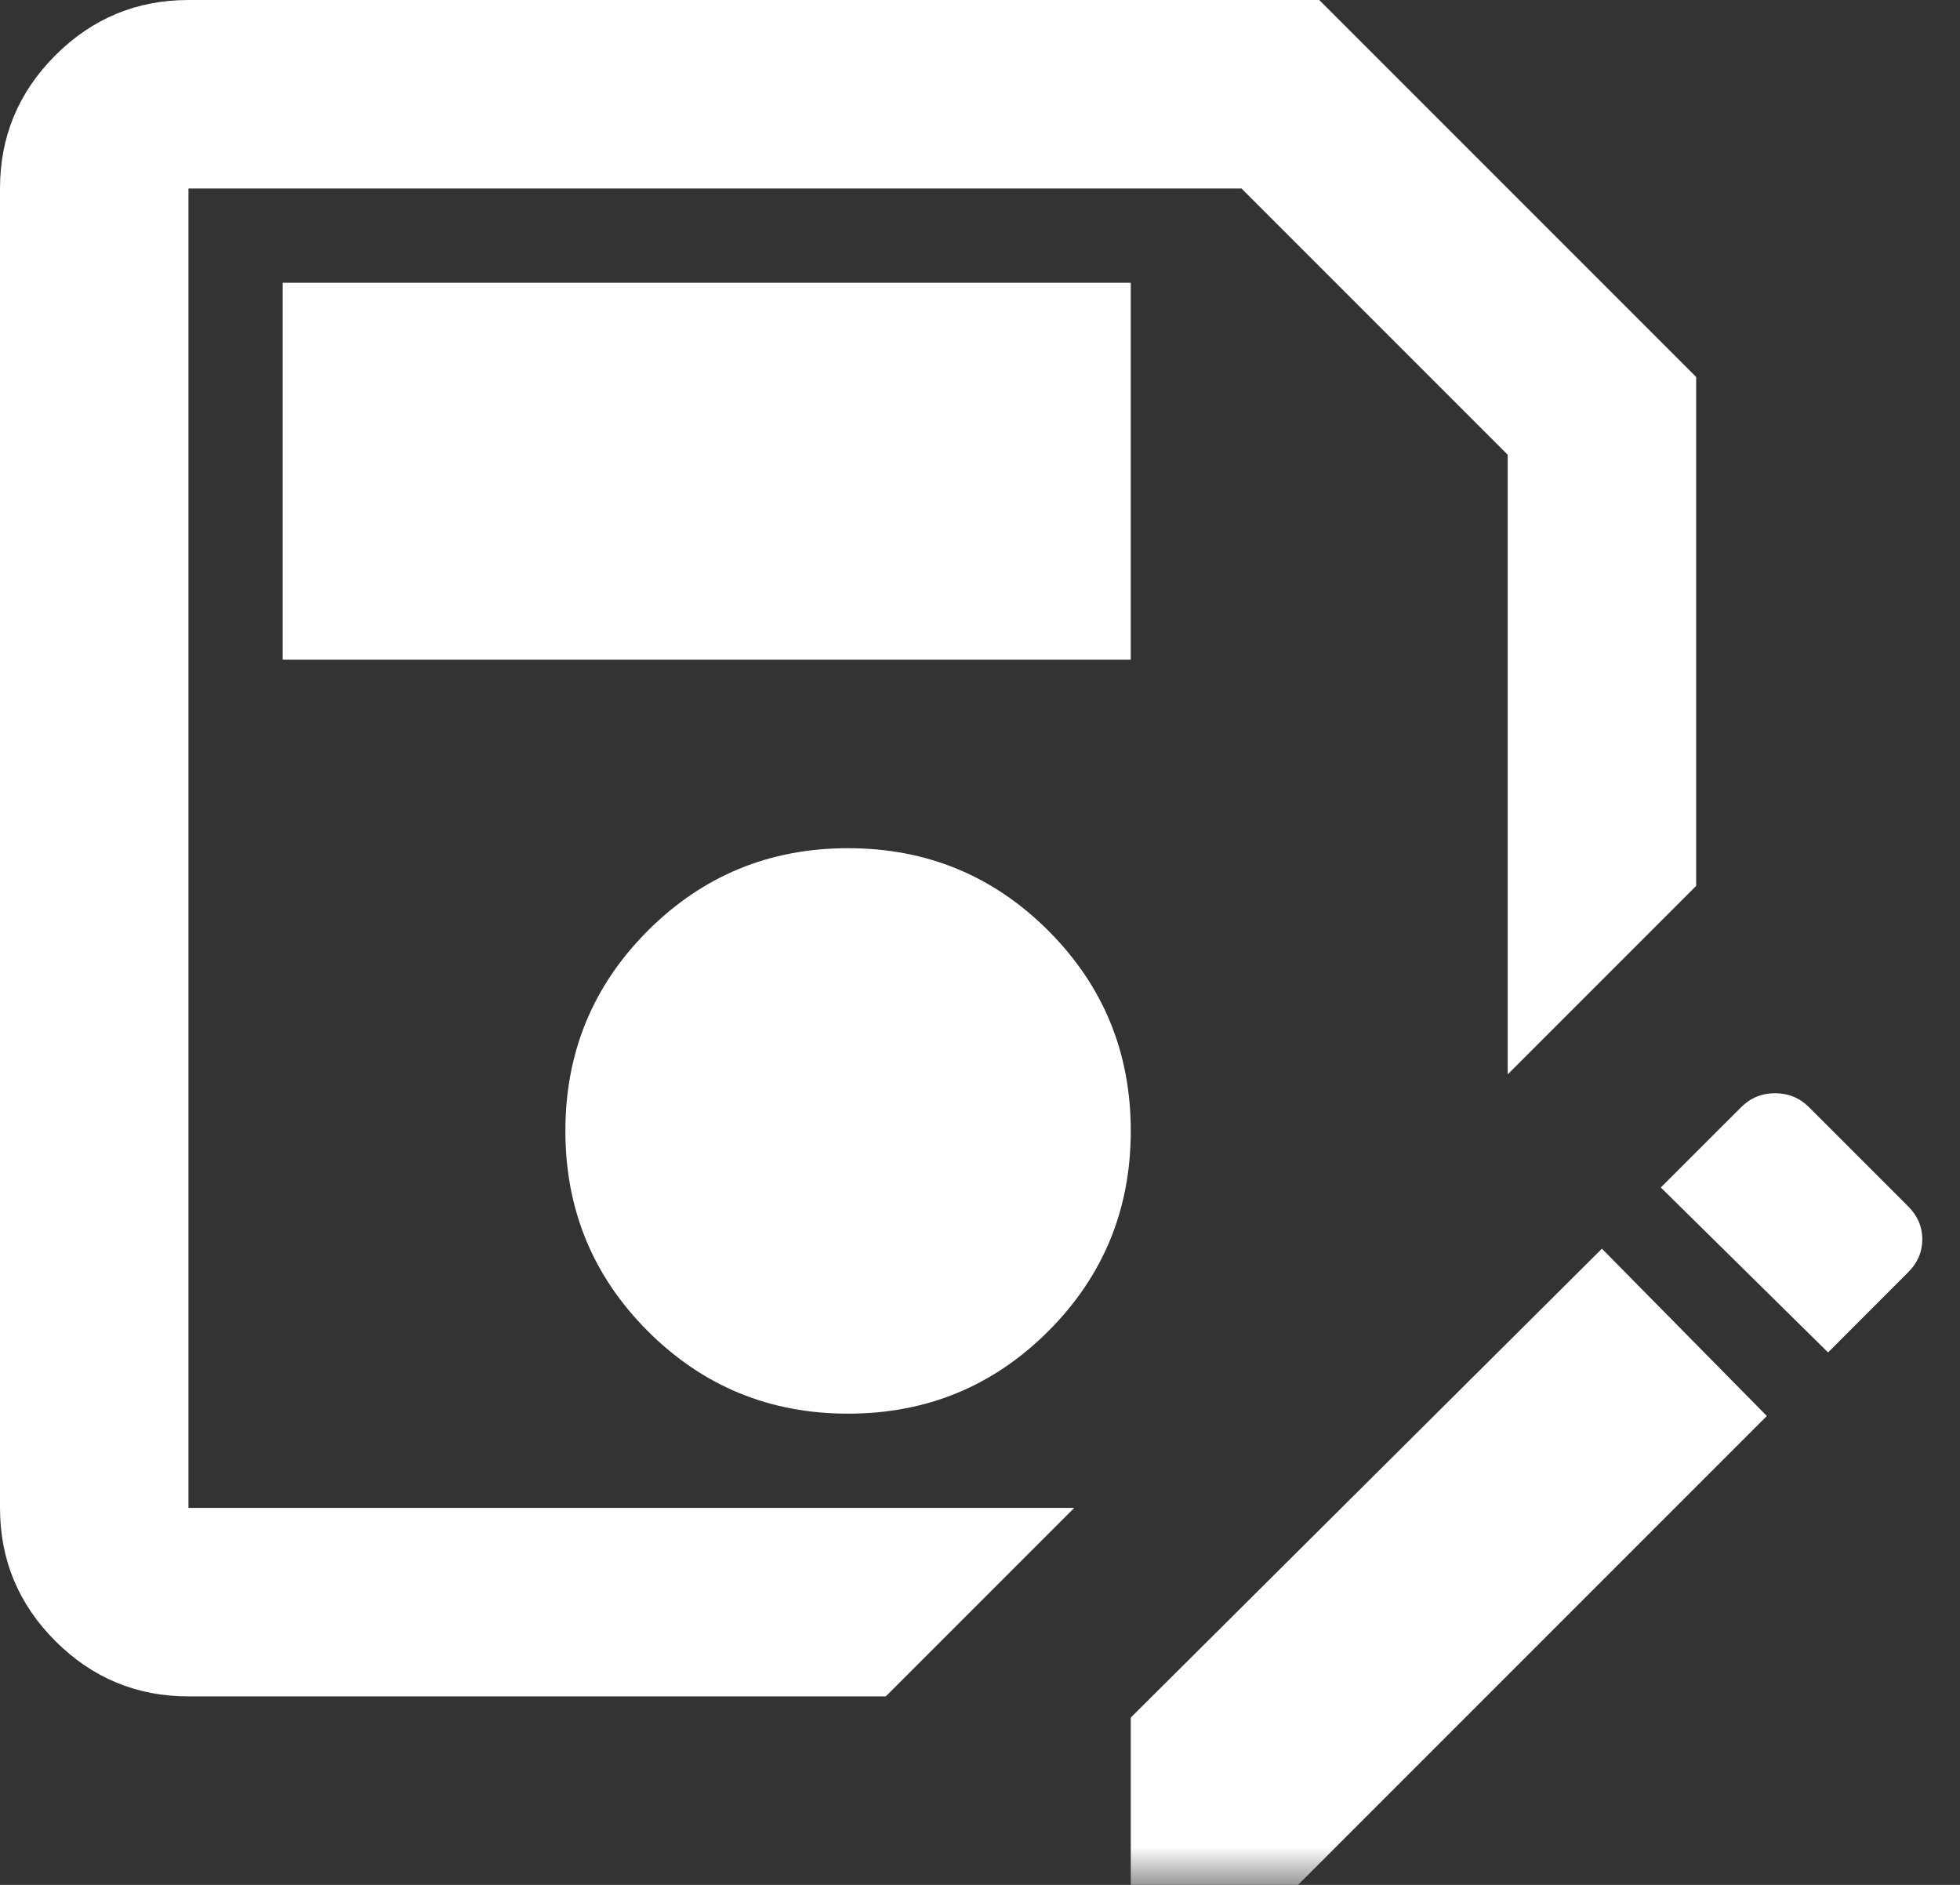 <svg width="26" height="25" viewBox="0 0 26 25" fill="none" xmlns="http://www.w3.org/2000/svg">
<rect x="0" y="0" width="26" height="25" fill="#333333" stroke="none"/>
<mask id="mask0_7_548" style="mask-type:alpha" maskUnits="userSpaceOnUse" x="-2" y="-5" width="31" height="30">
<rect x="-1.667" y="-5" width="30" height="30" fill="#D9D9D9"/>
</mask>
<g mask="url(#mask0_7_548)">
<path d="M2.5 22.5C1.812 22.5 1.224 22.255 0.734 21.766C0.245 21.276 0 20.688 0 20V2.5C0 1.812 0.245 1.224 0.734 0.734C1.224 0.245 1.812 0 2.5 0H17.5L22.5 5V11.75L20 14.25V6.031L16.469 2.5H2.5V20H14.25L11.75 22.5H2.5ZM11.25 18.75C12.292 18.75 13.177 18.385 13.906 17.656C14.635 16.927 15 16.042 15 15C15 13.958 14.635 13.073 13.906 12.344C13.177 11.615 12.292 11.25 11.25 11.25C10.208 11.25 9.323 11.615 8.594 12.344C7.865 13.073 7.5 13.958 7.5 15C7.5 16.042 7.865 16.927 8.594 17.656C9.323 18.385 10.208 18.75 11.25 18.75ZM3.75 8.75H15V3.75H3.75V8.75ZM15 25V22.781L21.25 16.562L23.438 18.781L17.219 25H15ZM24.25 17.938L22.031 15.75L23.094 14.688C23.219 14.562 23.37 14.5 23.547 14.5C23.724 14.5 23.875 14.562 24 14.688L25.312 16C25.438 16.125 25.5 16.271 25.5 16.438C25.5 16.604 25.438 16.75 25.312 16.875L24.25 17.938Z" fill="white"/>
</g>
</svg>
